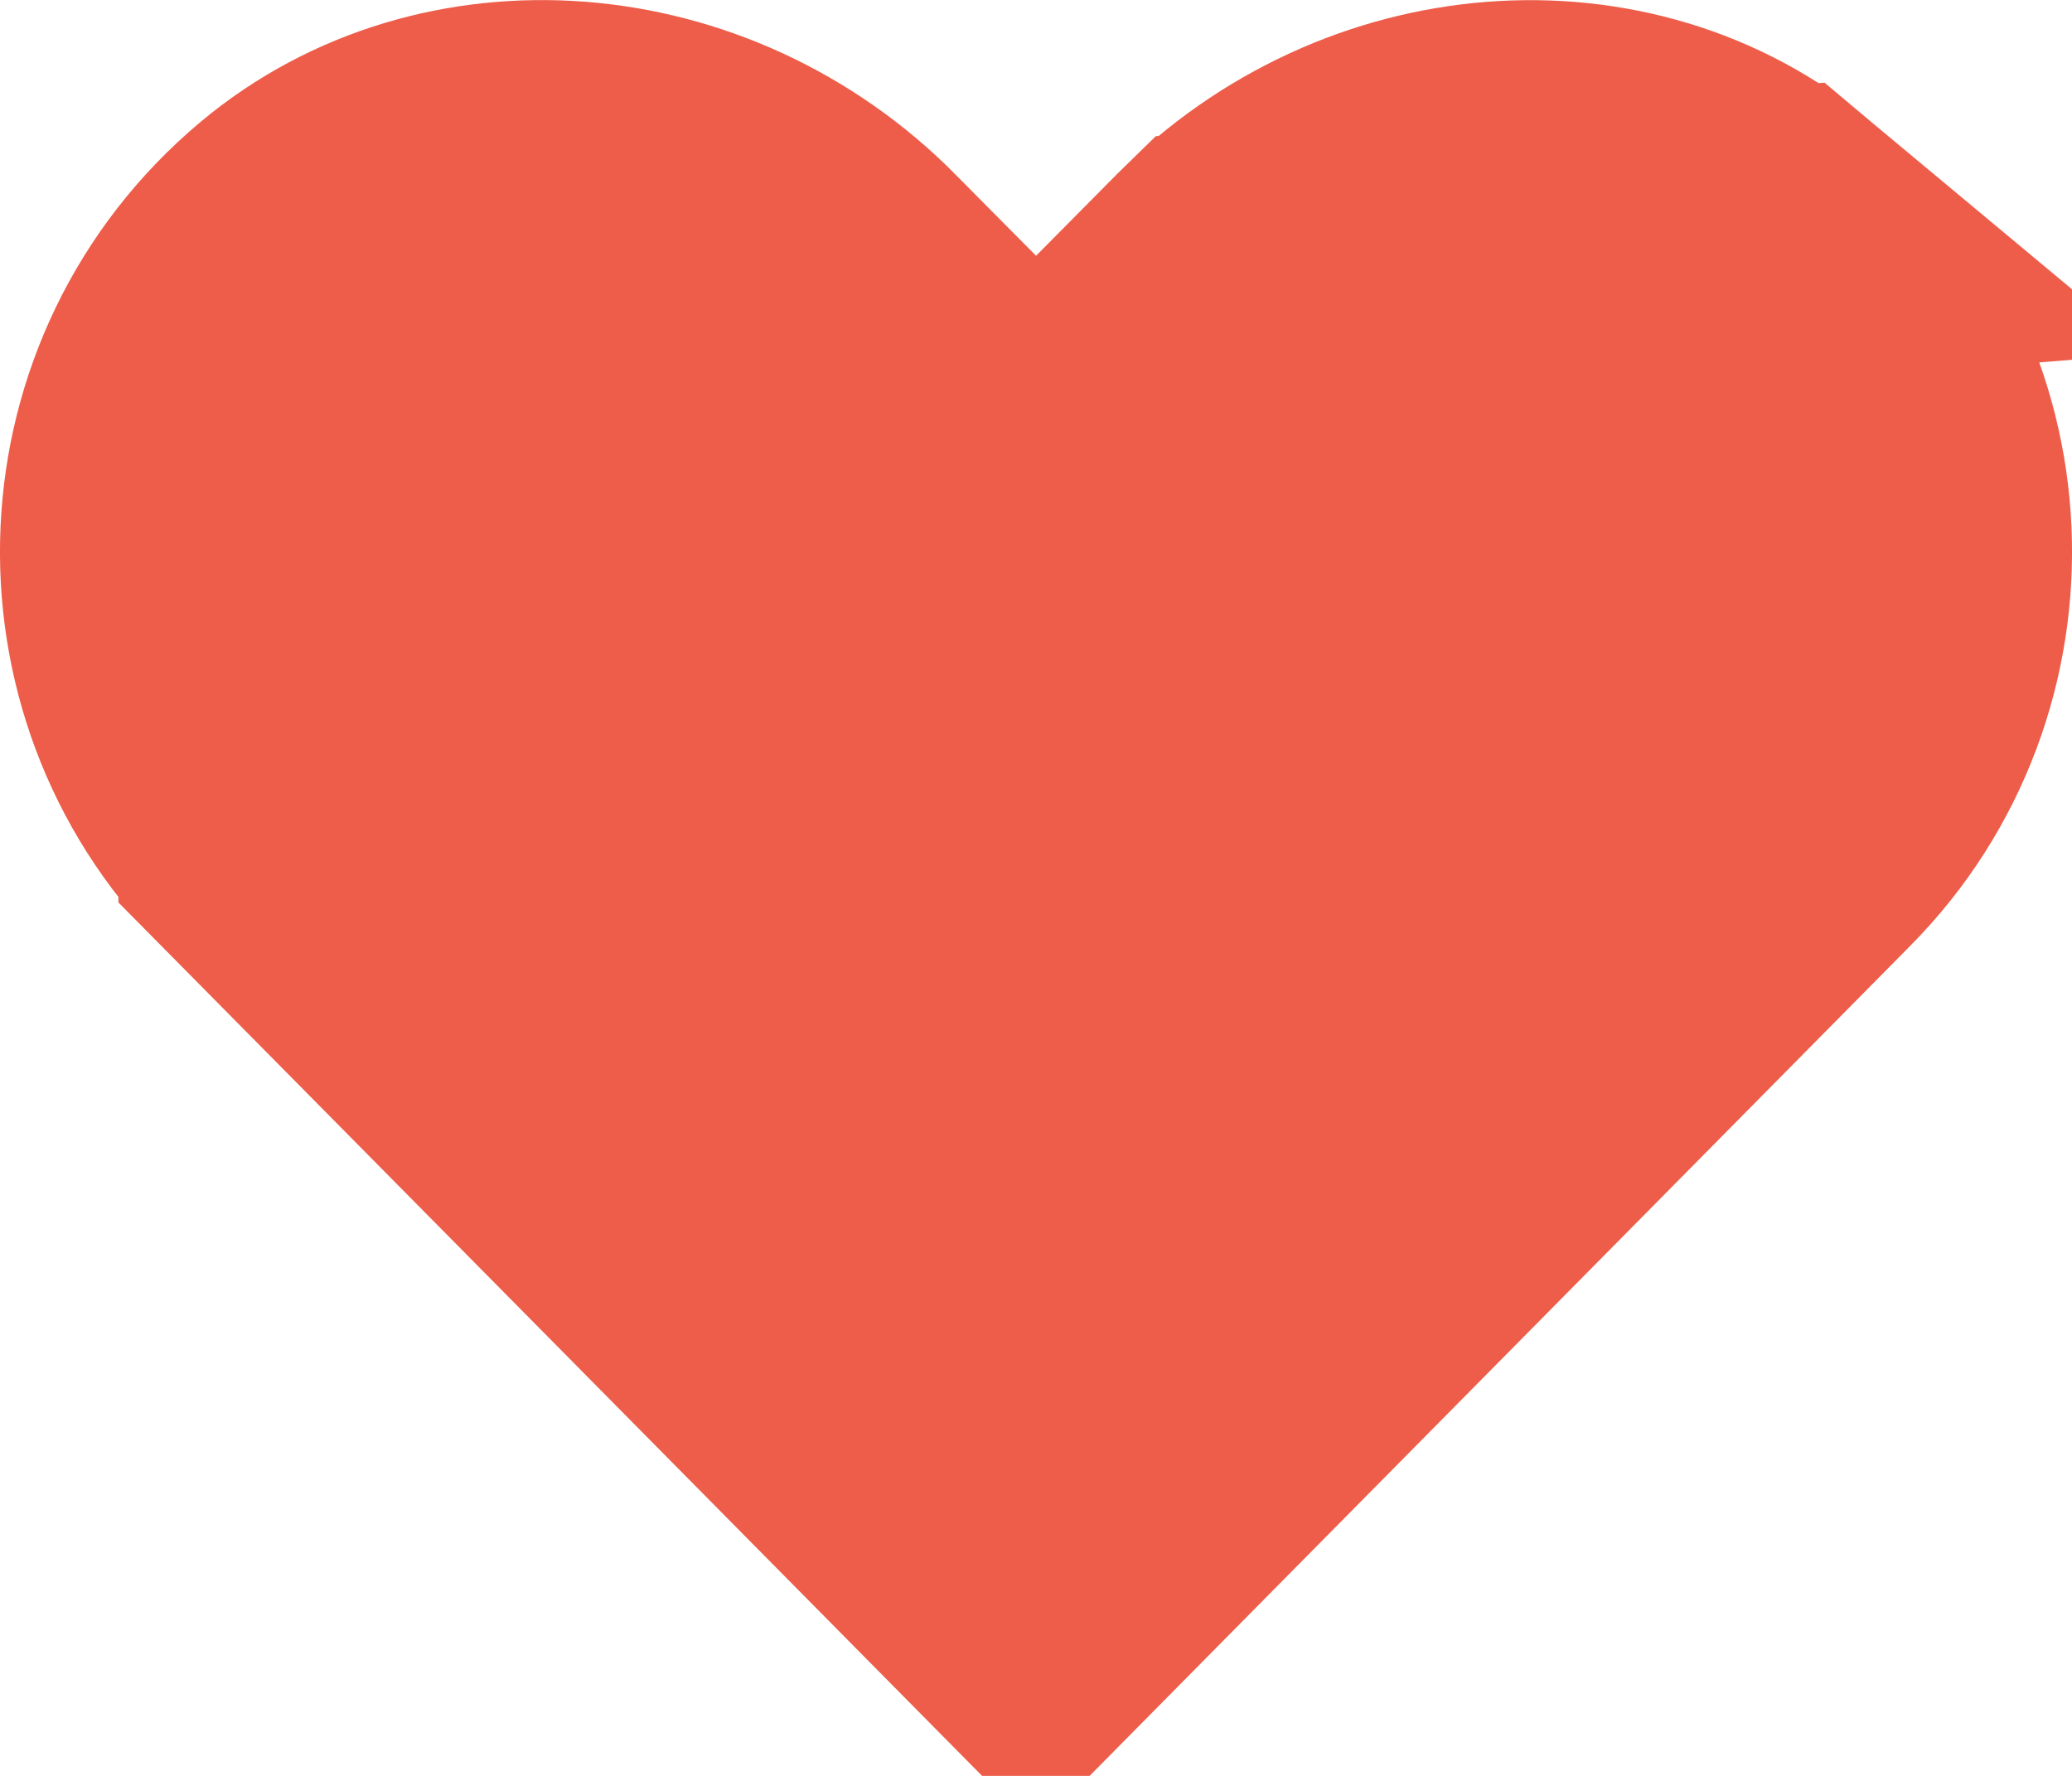 <svg width="14" height="12" viewBox="0 0 14 12" fill="none" xmlns="http://www.w3.org/2000/svg">
<path d="M8.25 1.888L8.249 1.889L7.711 2.432L7 3.149L6.29 2.432L5.751 1.889L5.75 1.887C4.701 0.825 3.056 0.707 2 1.588C0.737 2.644 0.67 4.542 1.8 5.686C1.8 5.686 1.8 5.686 1.8 5.687L6.999 10.945L12.198 5.686L12.198 5.686C13.331 4.541 13.263 2.644 12 1.588L8.25 1.888ZM8.25 1.888C9.302 0.825 10.945 0.708 12 1.588L8.25 1.888Z" fill="#ed5d49" stroke="#ed5d49" stroke-width="2"/>
</svg>
